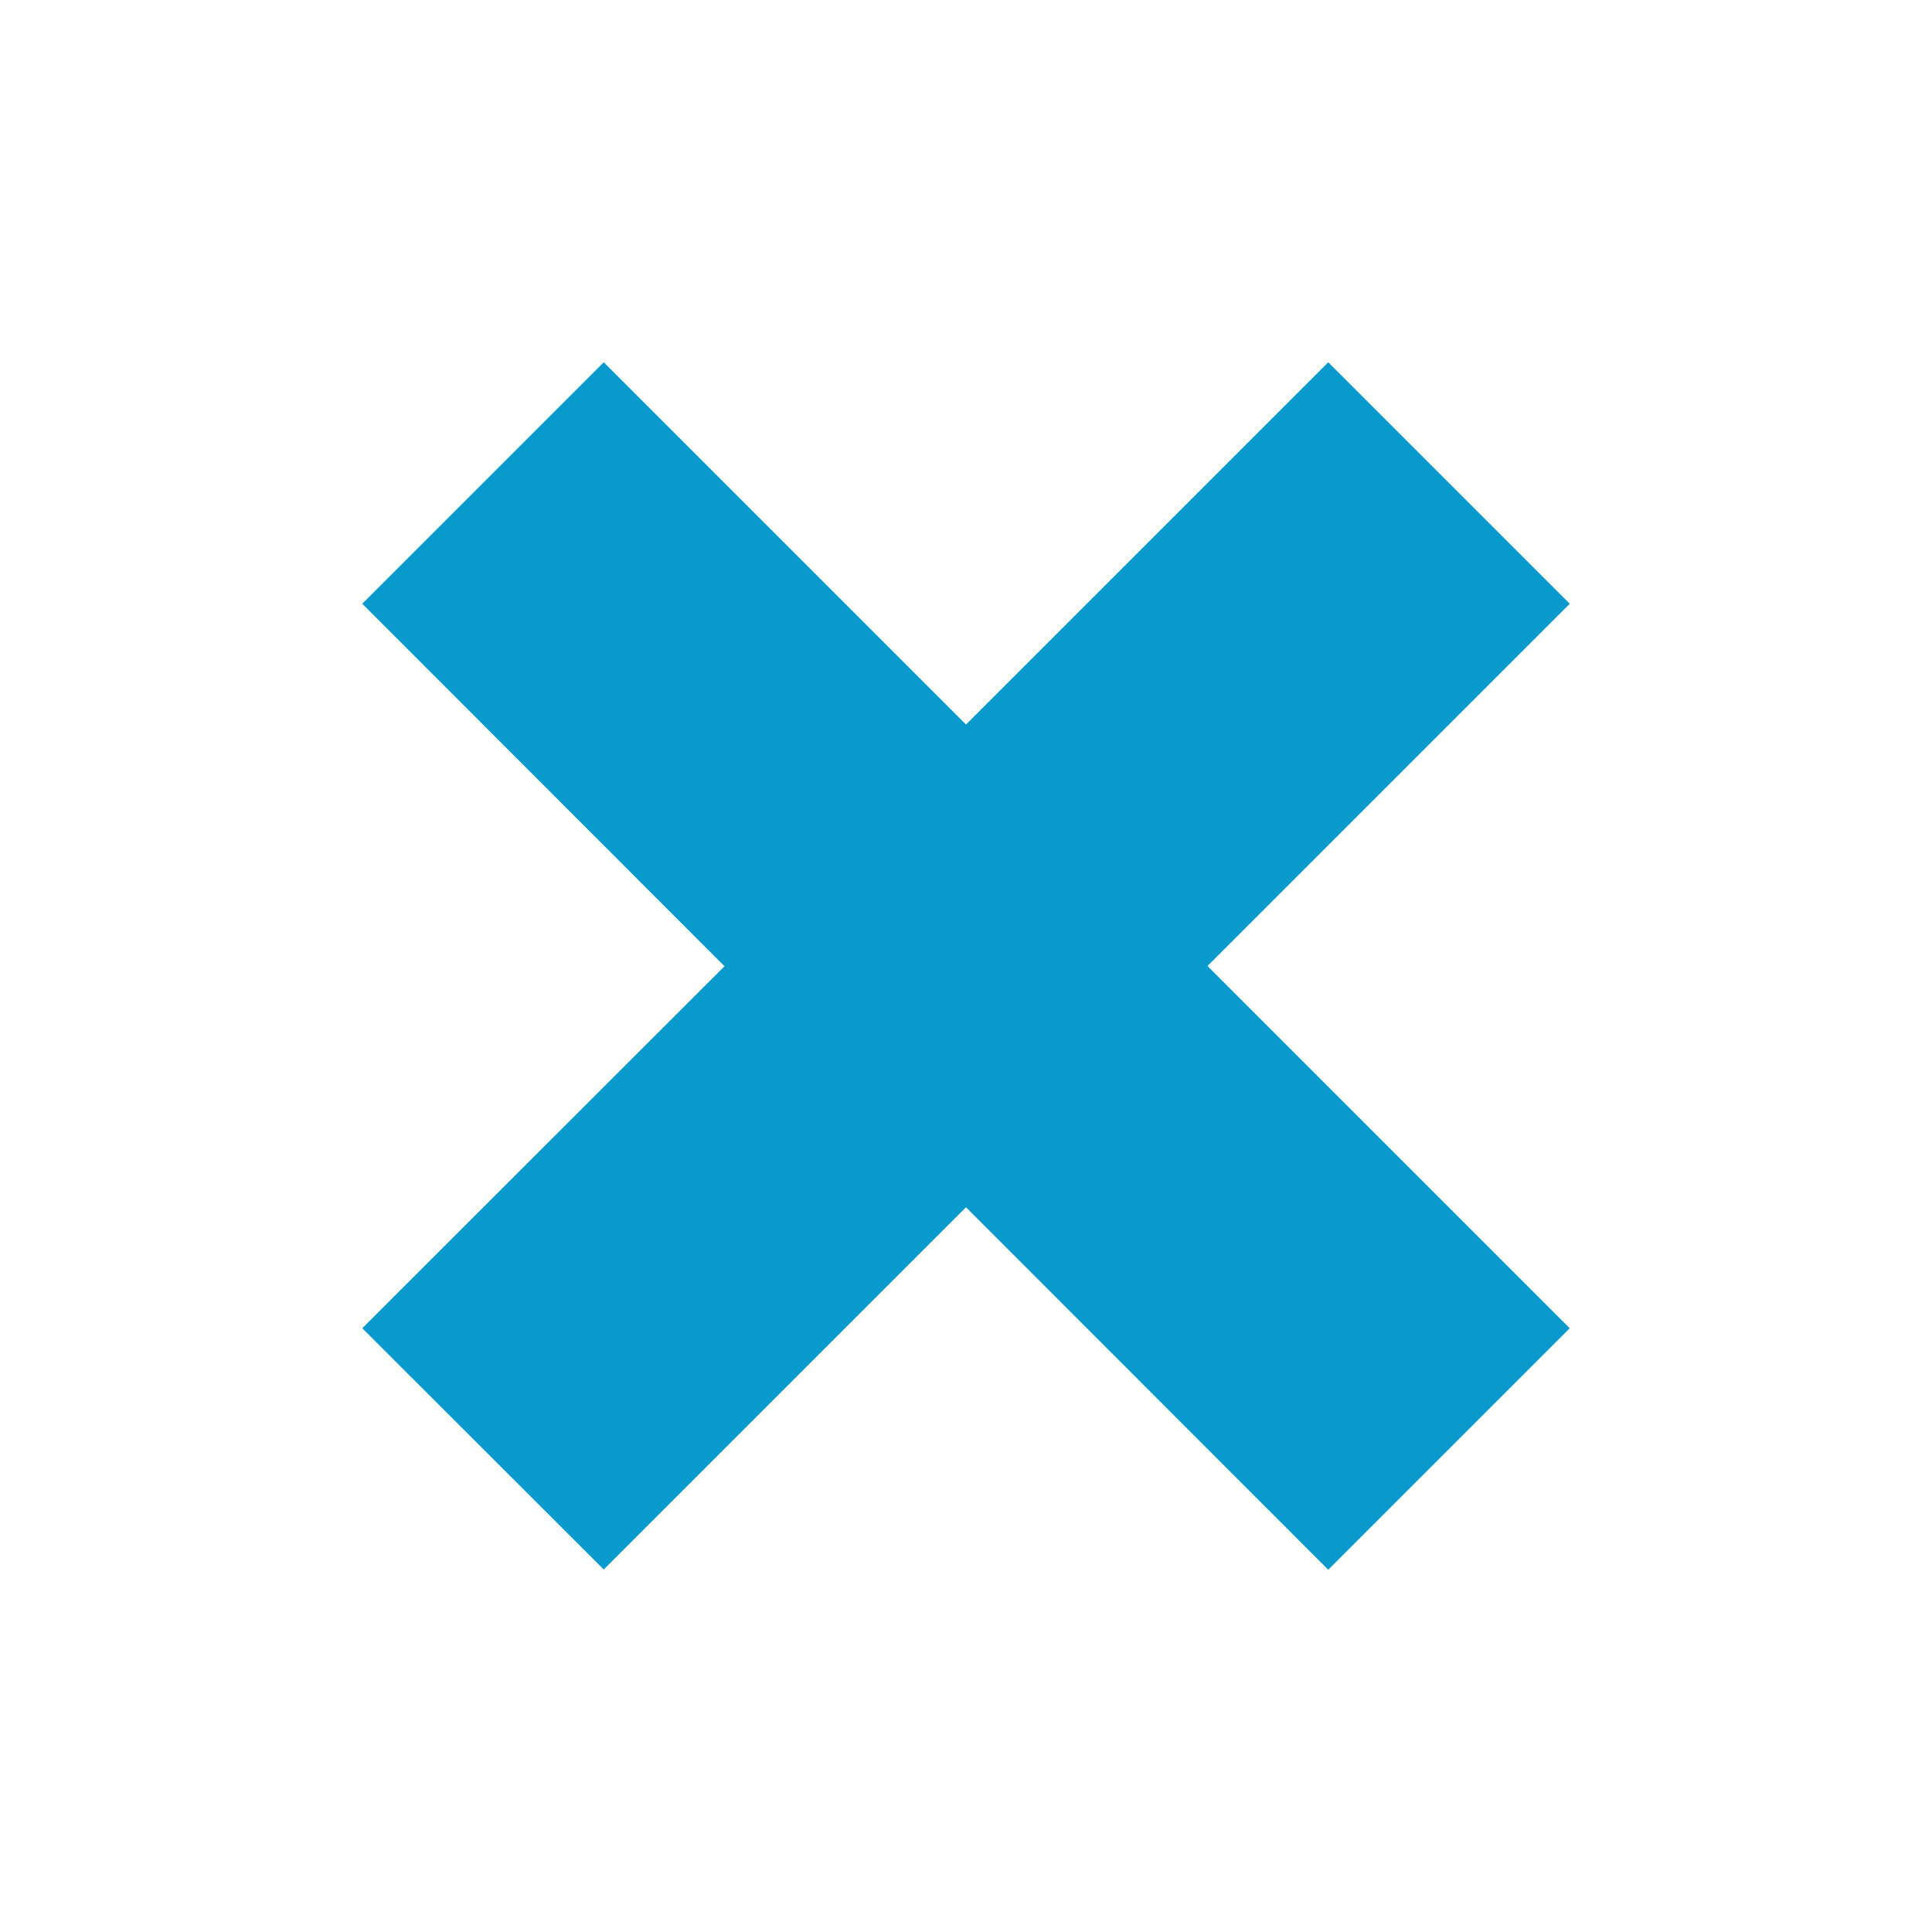 <svg xmlns="http://www.w3.org/2000/svg" width="16" height="16" viewBox="0 0 16 16"><path fill-rule="evenodd" clip-rule="evenodd" fill="#0899CD" d="M8 6L5 3 3 5l3 3.002L3 11l2 1.998 3-3L11 13l2-2-3-3 3-3-2-2z"/></svg>